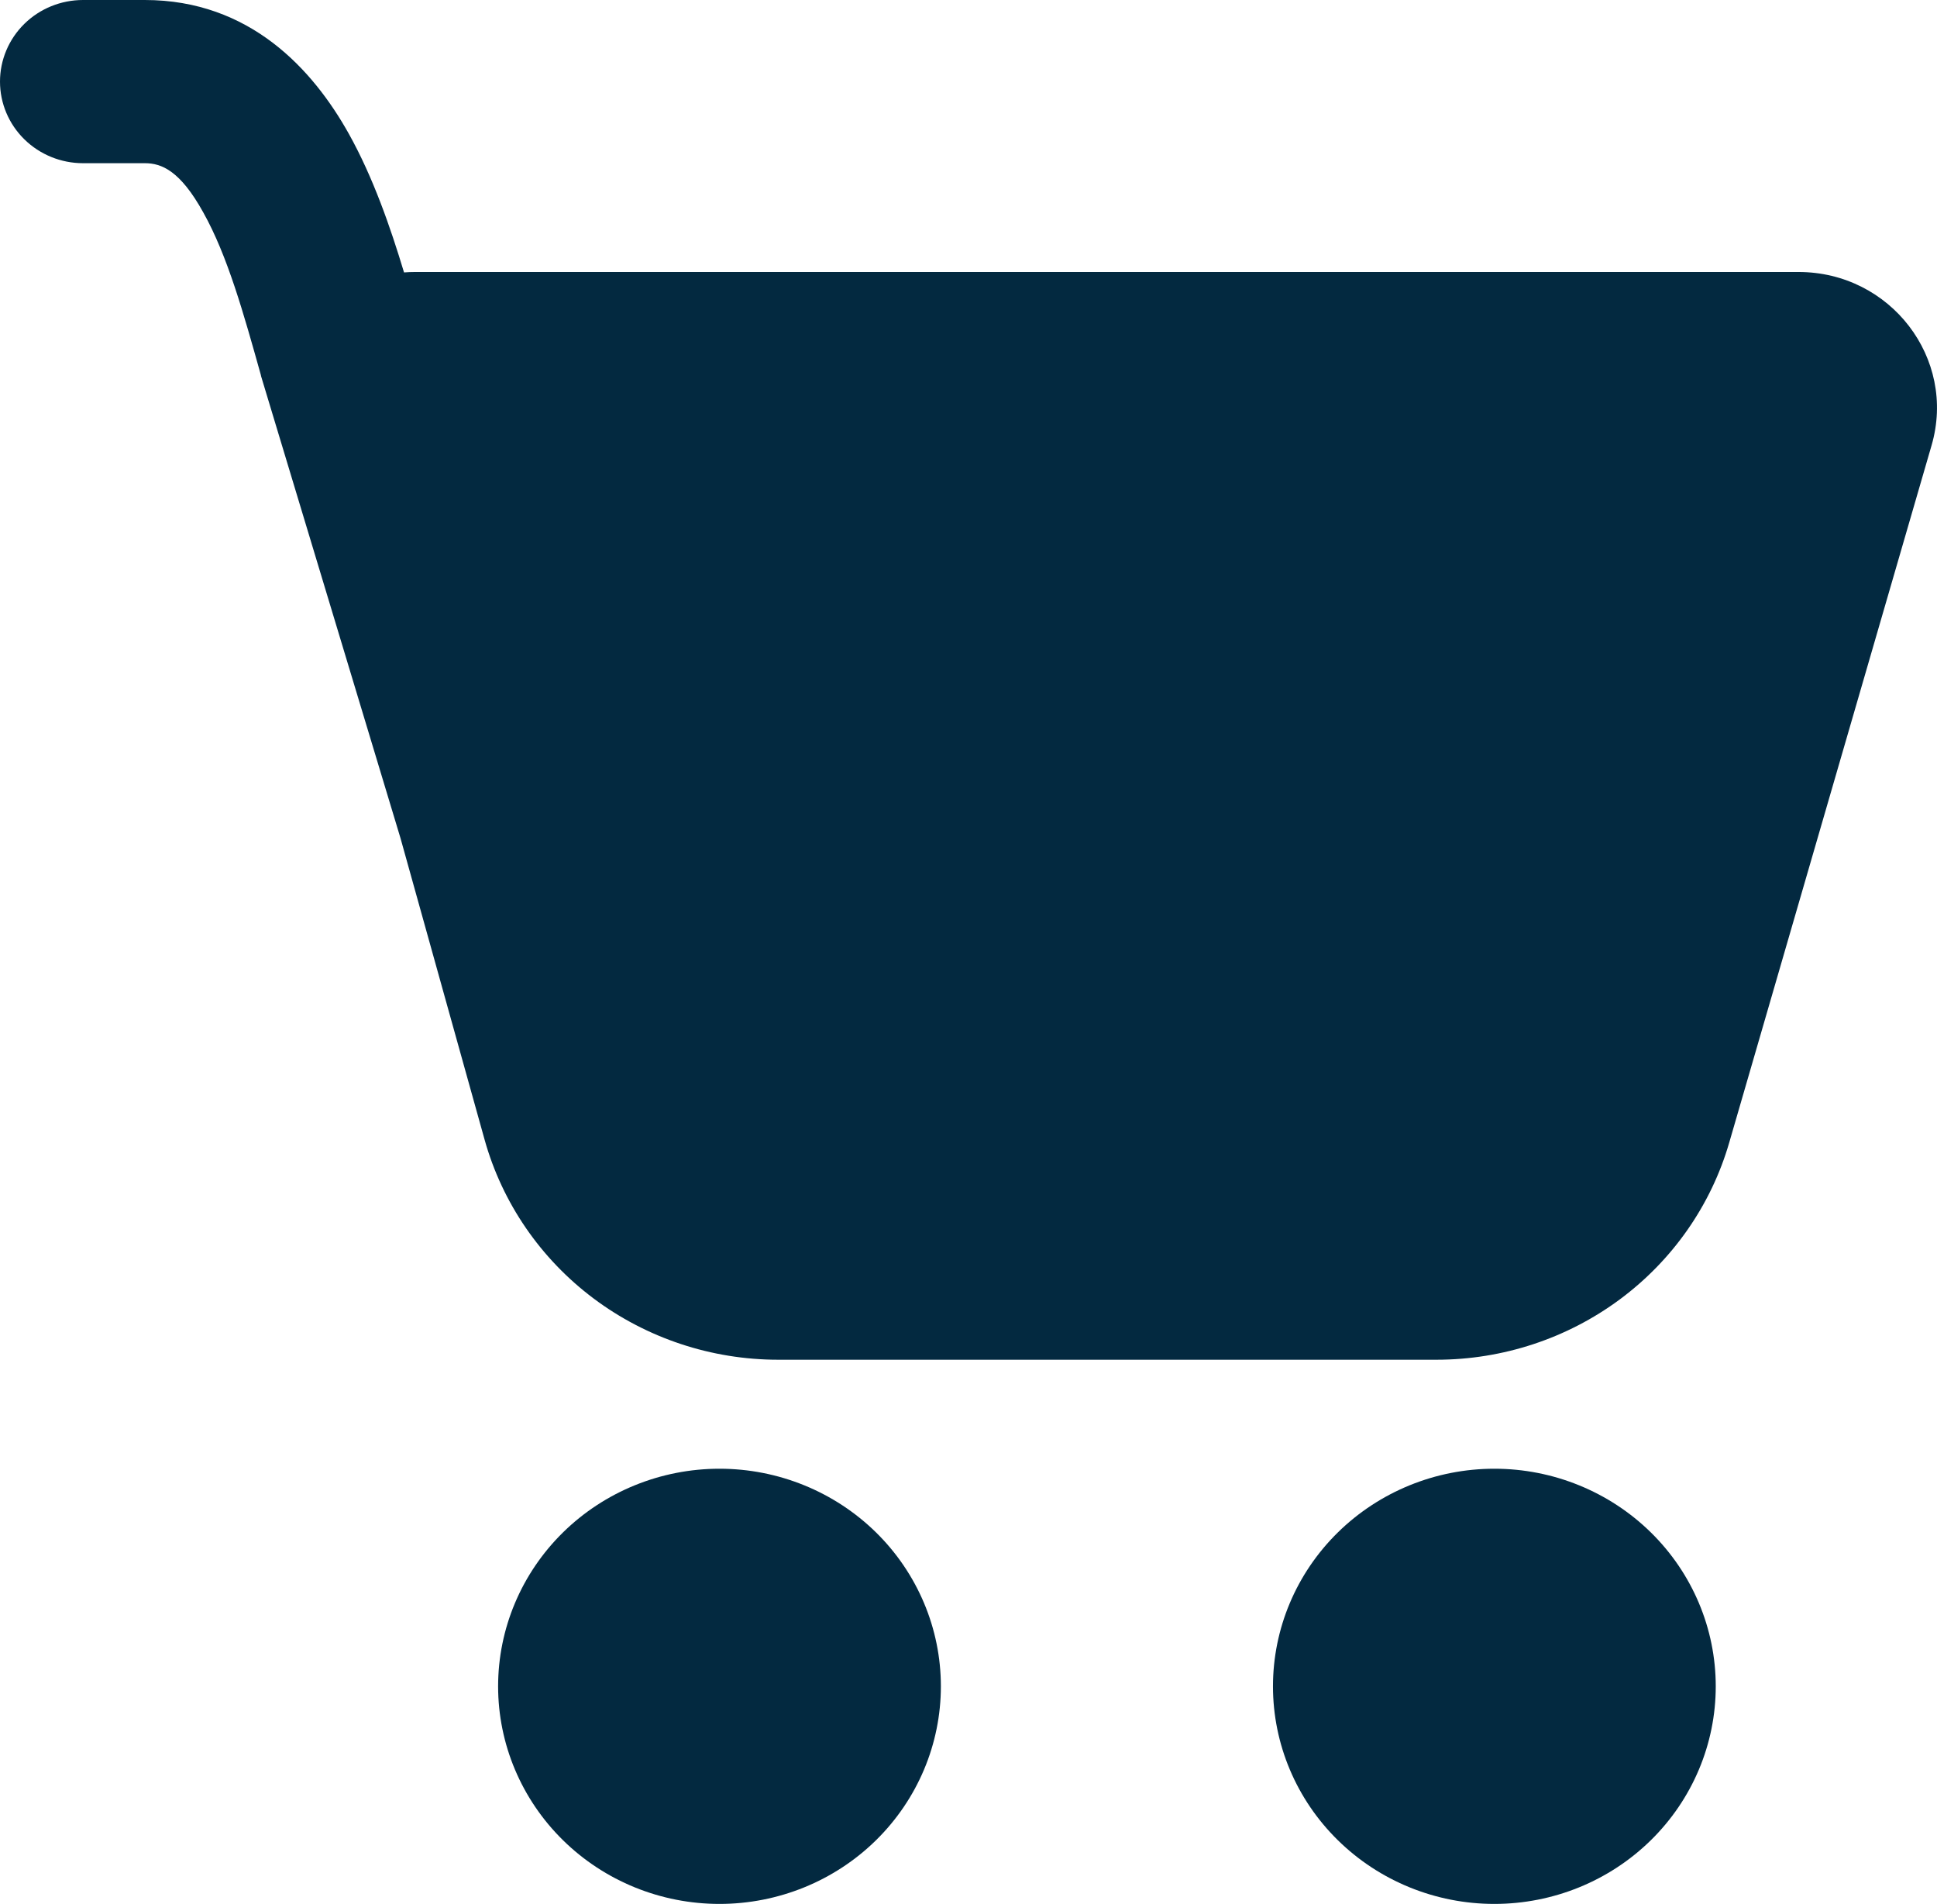 <svg width="58" height="57" viewBox="0 0 58 57" fill="none" xmlns="http://www.w3.org/2000/svg">
<path d="M0 2.443C0 1.795 0.262 1.174 0.728 0.715C1.194 0.257 1.827 0 2.486 0H4.335C7.484 0 9.373 2.081 10.451 4.016C11.17 5.306 11.69 6.801 12.098 8.156C12.208 8.147 12.319 8.143 12.429 8.143H53.854C56.605 8.143 58.594 10.729 57.838 13.332L51.779 34.206C51.236 36.079 50.087 37.726 48.506 38.899C46.924 40.072 44.997 40.707 43.016 40.708H23.301C21.304 40.708 19.362 40.063 17.774 38.874C16.186 37.684 15.04 36.014 14.511 34.122L11.992 25.093L7.816 11.257L7.812 11.231C7.295 9.384 6.811 7.654 6.089 6.364C5.396 5.11 4.839 4.886 4.339 4.886H2.486C1.827 4.886 1.194 4.628 0.728 4.17C0.262 3.712 0 3.091 0 2.443ZM21.544 57C23.302 57 24.989 56.314 26.232 55.092C27.475 53.87 28.173 52.213 28.173 50.486C28.173 48.758 27.475 47.101 26.232 45.879C24.989 44.658 23.302 43.971 21.544 43.971C19.786 43.971 18.1 44.658 16.857 45.879C15.614 47.101 14.915 48.758 14.915 50.486C14.915 52.213 15.614 53.87 16.857 55.092C18.1 56.314 19.786 57 21.544 57ZM44.746 57C46.504 57 48.19 56.314 49.433 55.092C50.677 53.87 51.375 52.213 51.375 50.486C51.375 48.758 50.677 47.101 49.433 45.879C48.19 44.658 46.504 43.971 44.746 43.971C42.988 43.971 41.302 44.658 40.059 45.879C38.815 47.101 38.117 48.758 38.117 50.486C38.117 52.213 38.815 53.87 40.059 55.092C41.302 56.314 42.988 57 44.746 57Z" fill="#032940"/>
</svg>
